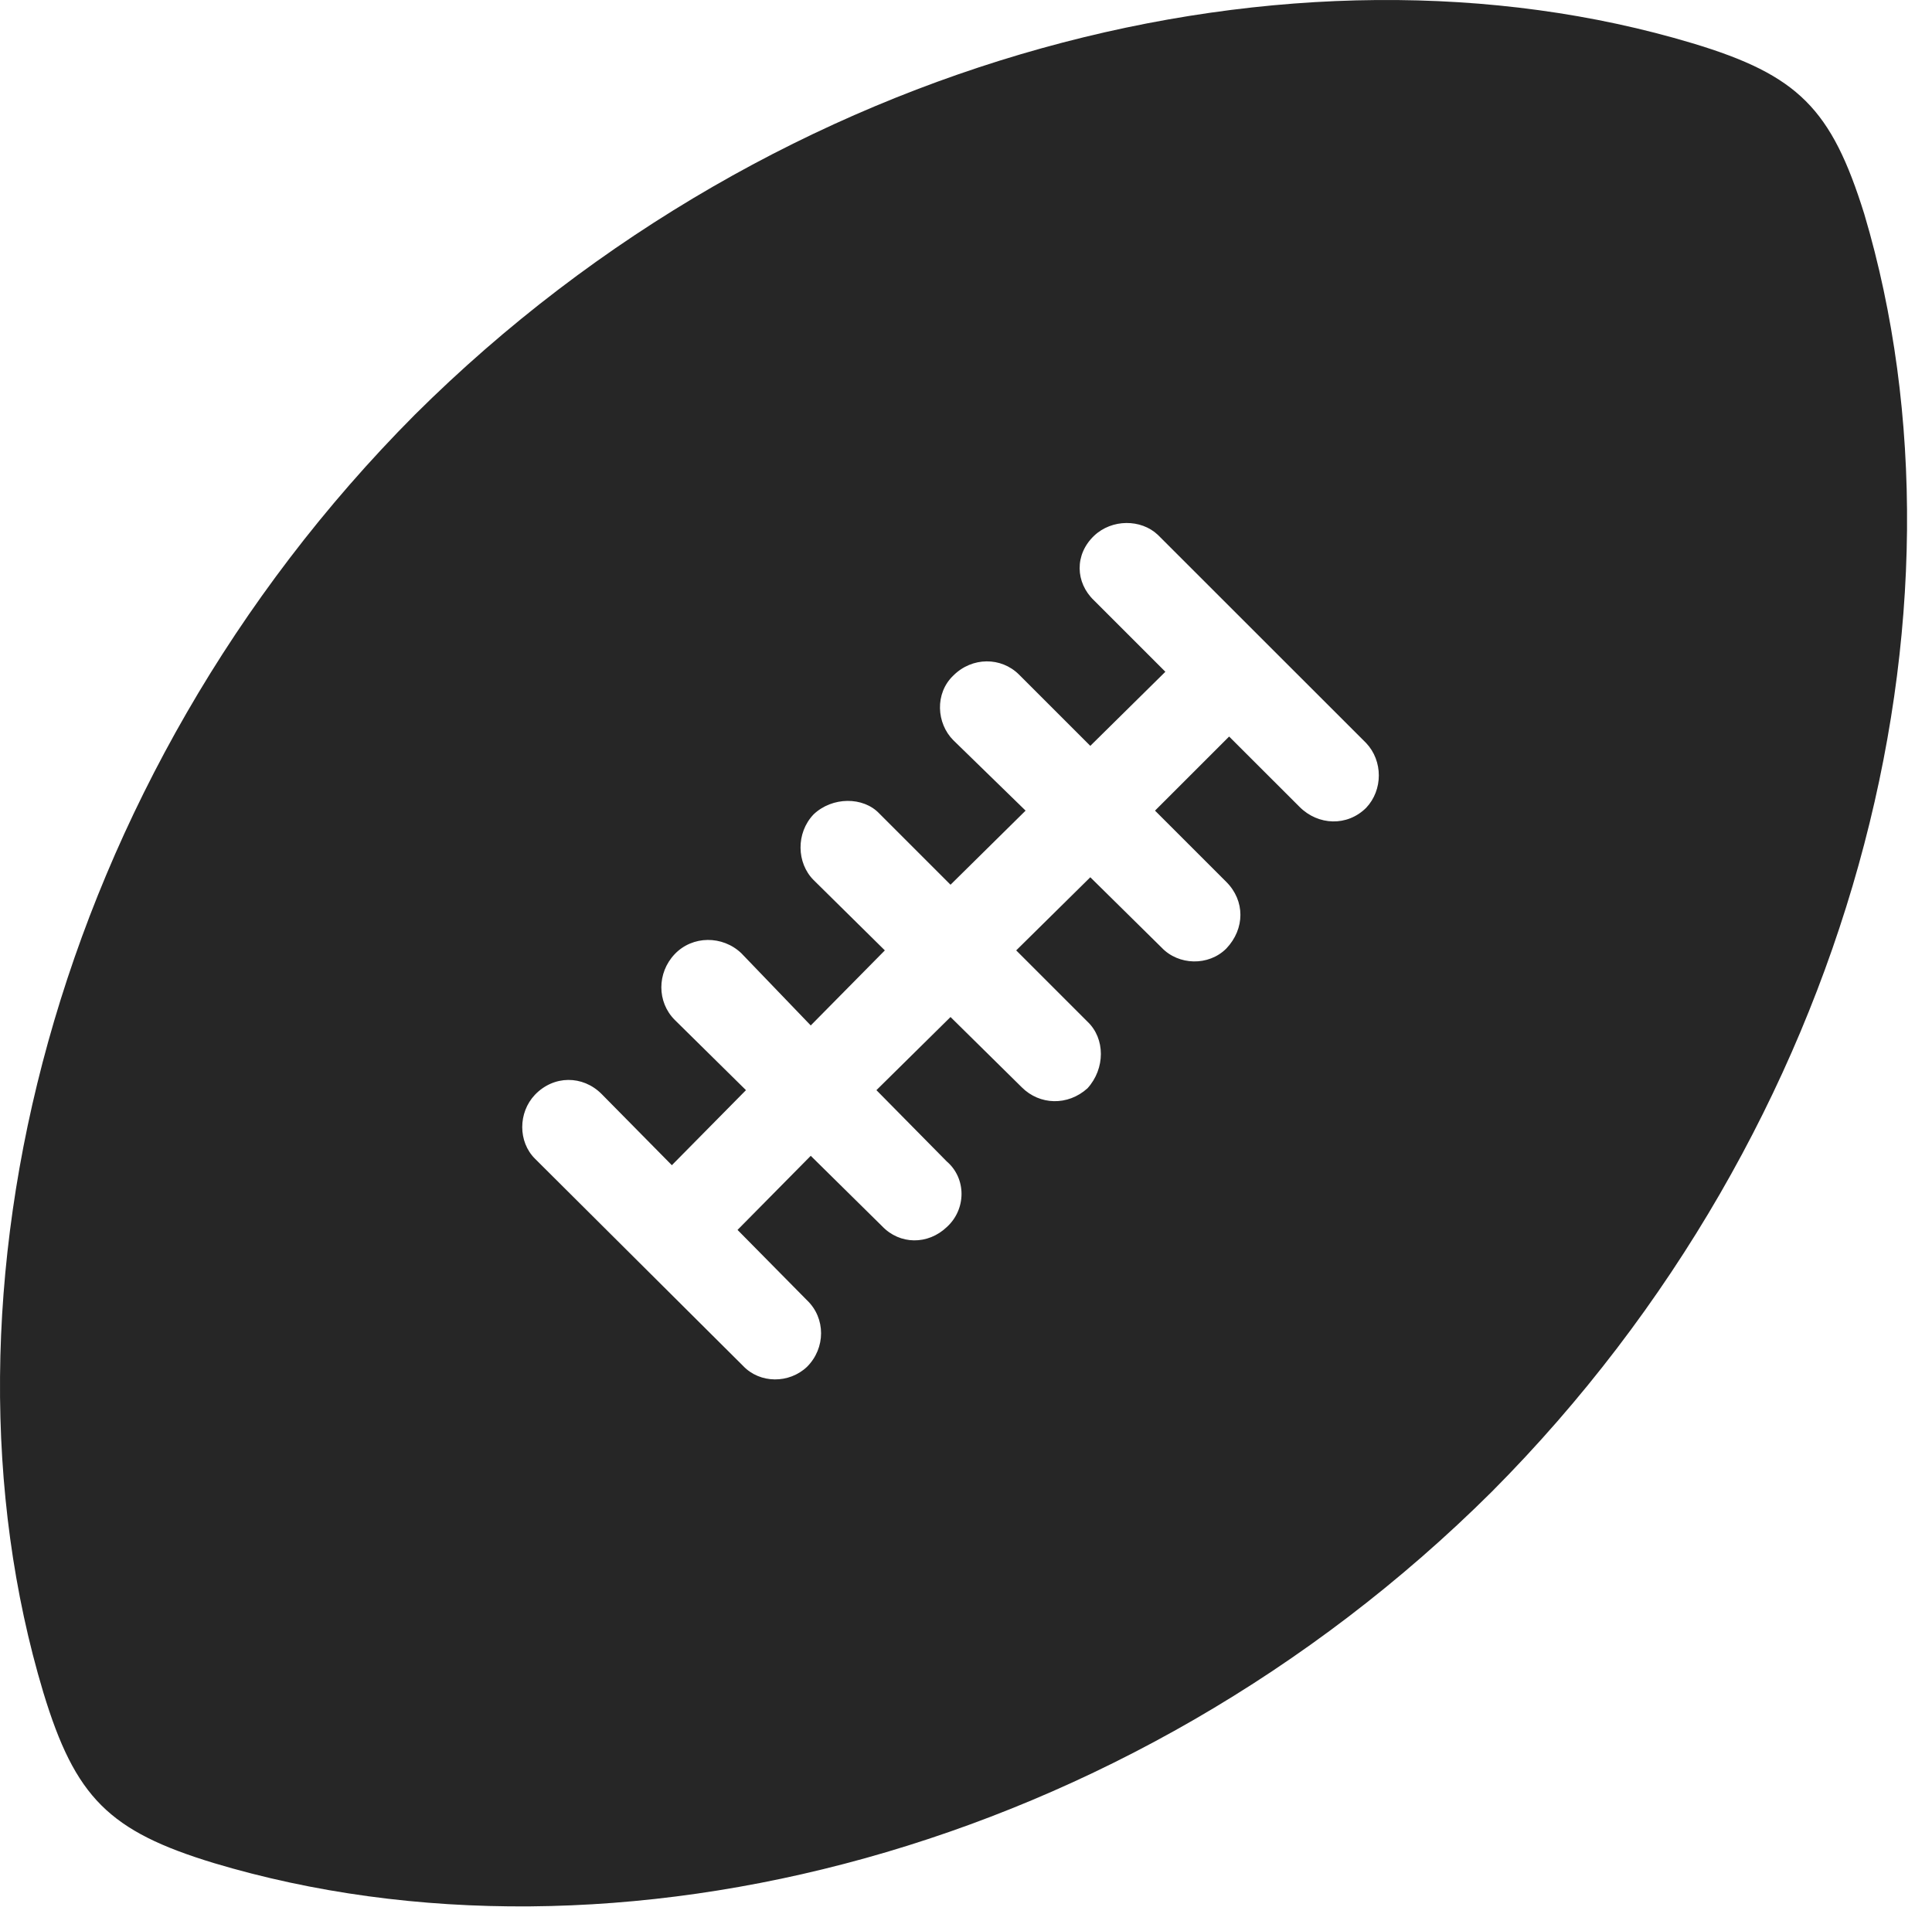 <?xml version="1.0" encoding="UTF-8"?>
<!--Generator: Apple Native CoreSVG 326-->
<!DOCTYPE svg
PUBLIC "-//W3C//DTD SVG 1.1//EN"
       "http://www.w3.org/Graphics/SVG/1.1/DTD/svg11.dtd">
<svg version="1.1" xmlns="http://www.w3.org/2000/svg" xmlns:xlink="http://www.w3.org/1999/xlink" viewBox="0 0 28.155 27.799">
 <g>
  <rect height="27.799" opacity="0" width="28.155" x="0" y="0"/>
  <path d="M21.741 21.741C27.032 16.422 28.891 8.916 27.168 3.119C26.69 1.588 26.211 1.096 24.666 0.631C18.883-1.105 11.364 0.754 6.045 6.045C0.754 11.364-1.105 18.883 0.631 24.666C1.096 26.198 1.588 26.69 3.119 27.155C8.916 28.891 16.422 27.032 21.741 21.741ZM11.76 19.922C11.5 20.168 11.076 20.168 10.83 19.909L7.795 16.887C7.549 16.641 7.549 16.217 7.795 15.957C8.069 15.67 8.492 15.67 8.766 15.944L9.791 16.983L10.871 15.889L9.832 14.864C9.573 14.604 9.573 14.18 9.832 13.907C10.092 13.633 10.53 13.633 10.803 13.893L11.815 14.946L12.895 13.852L11.856 12.826C11.61 12.58 11.596 12.143 11.856 11.87C12.129 11.61 12.58 11.61 12.813 11.856L13.852 12.895L14.946 11.815L13.893 10.789C13.647 10.543 13.62 10.106 13.893 9.846C14.166 9.573 14.59 9.573 14.85 9.832L15.889 10.871L16.983 9.791L15.944 8.752C15.67 8.492 15.657 8.082 15.944 7.809C16.203 7.563 16.627 7.563 16.873 7.795L19.909 10.83C20.155 11.09 20.155 11.514 19.909 11.774C19.635 12.047 19.211 12.034 18.938 11.76L17.912 10.735L16.832 11.815L17.871 12.854C18.145 13.127 18.145 13.537 17.871 13.825C17.612 14.084 17.174 14.071 16.928 13.811L15.889 12.786L14.809 13.852L15.848 14.891C16.108 15.137 16.108 15.575 15.848 15.862C15.561 16.121 15.151 16.108 14.891 15.848L13.852 14.823L12.772 15.889L13.797 16.928C14.084 17.174 14.084 17.625 13.797 17.885C13.524 18.145 13.114 18.145 12.854 17.871L11.815 16.846L10.748 17.926L11.76 18.951C12.034 19.211 12.034 19.649 11.76 19.922Z" fill="black" fill-opacity="0.85"/>
 </g>
</svg>
